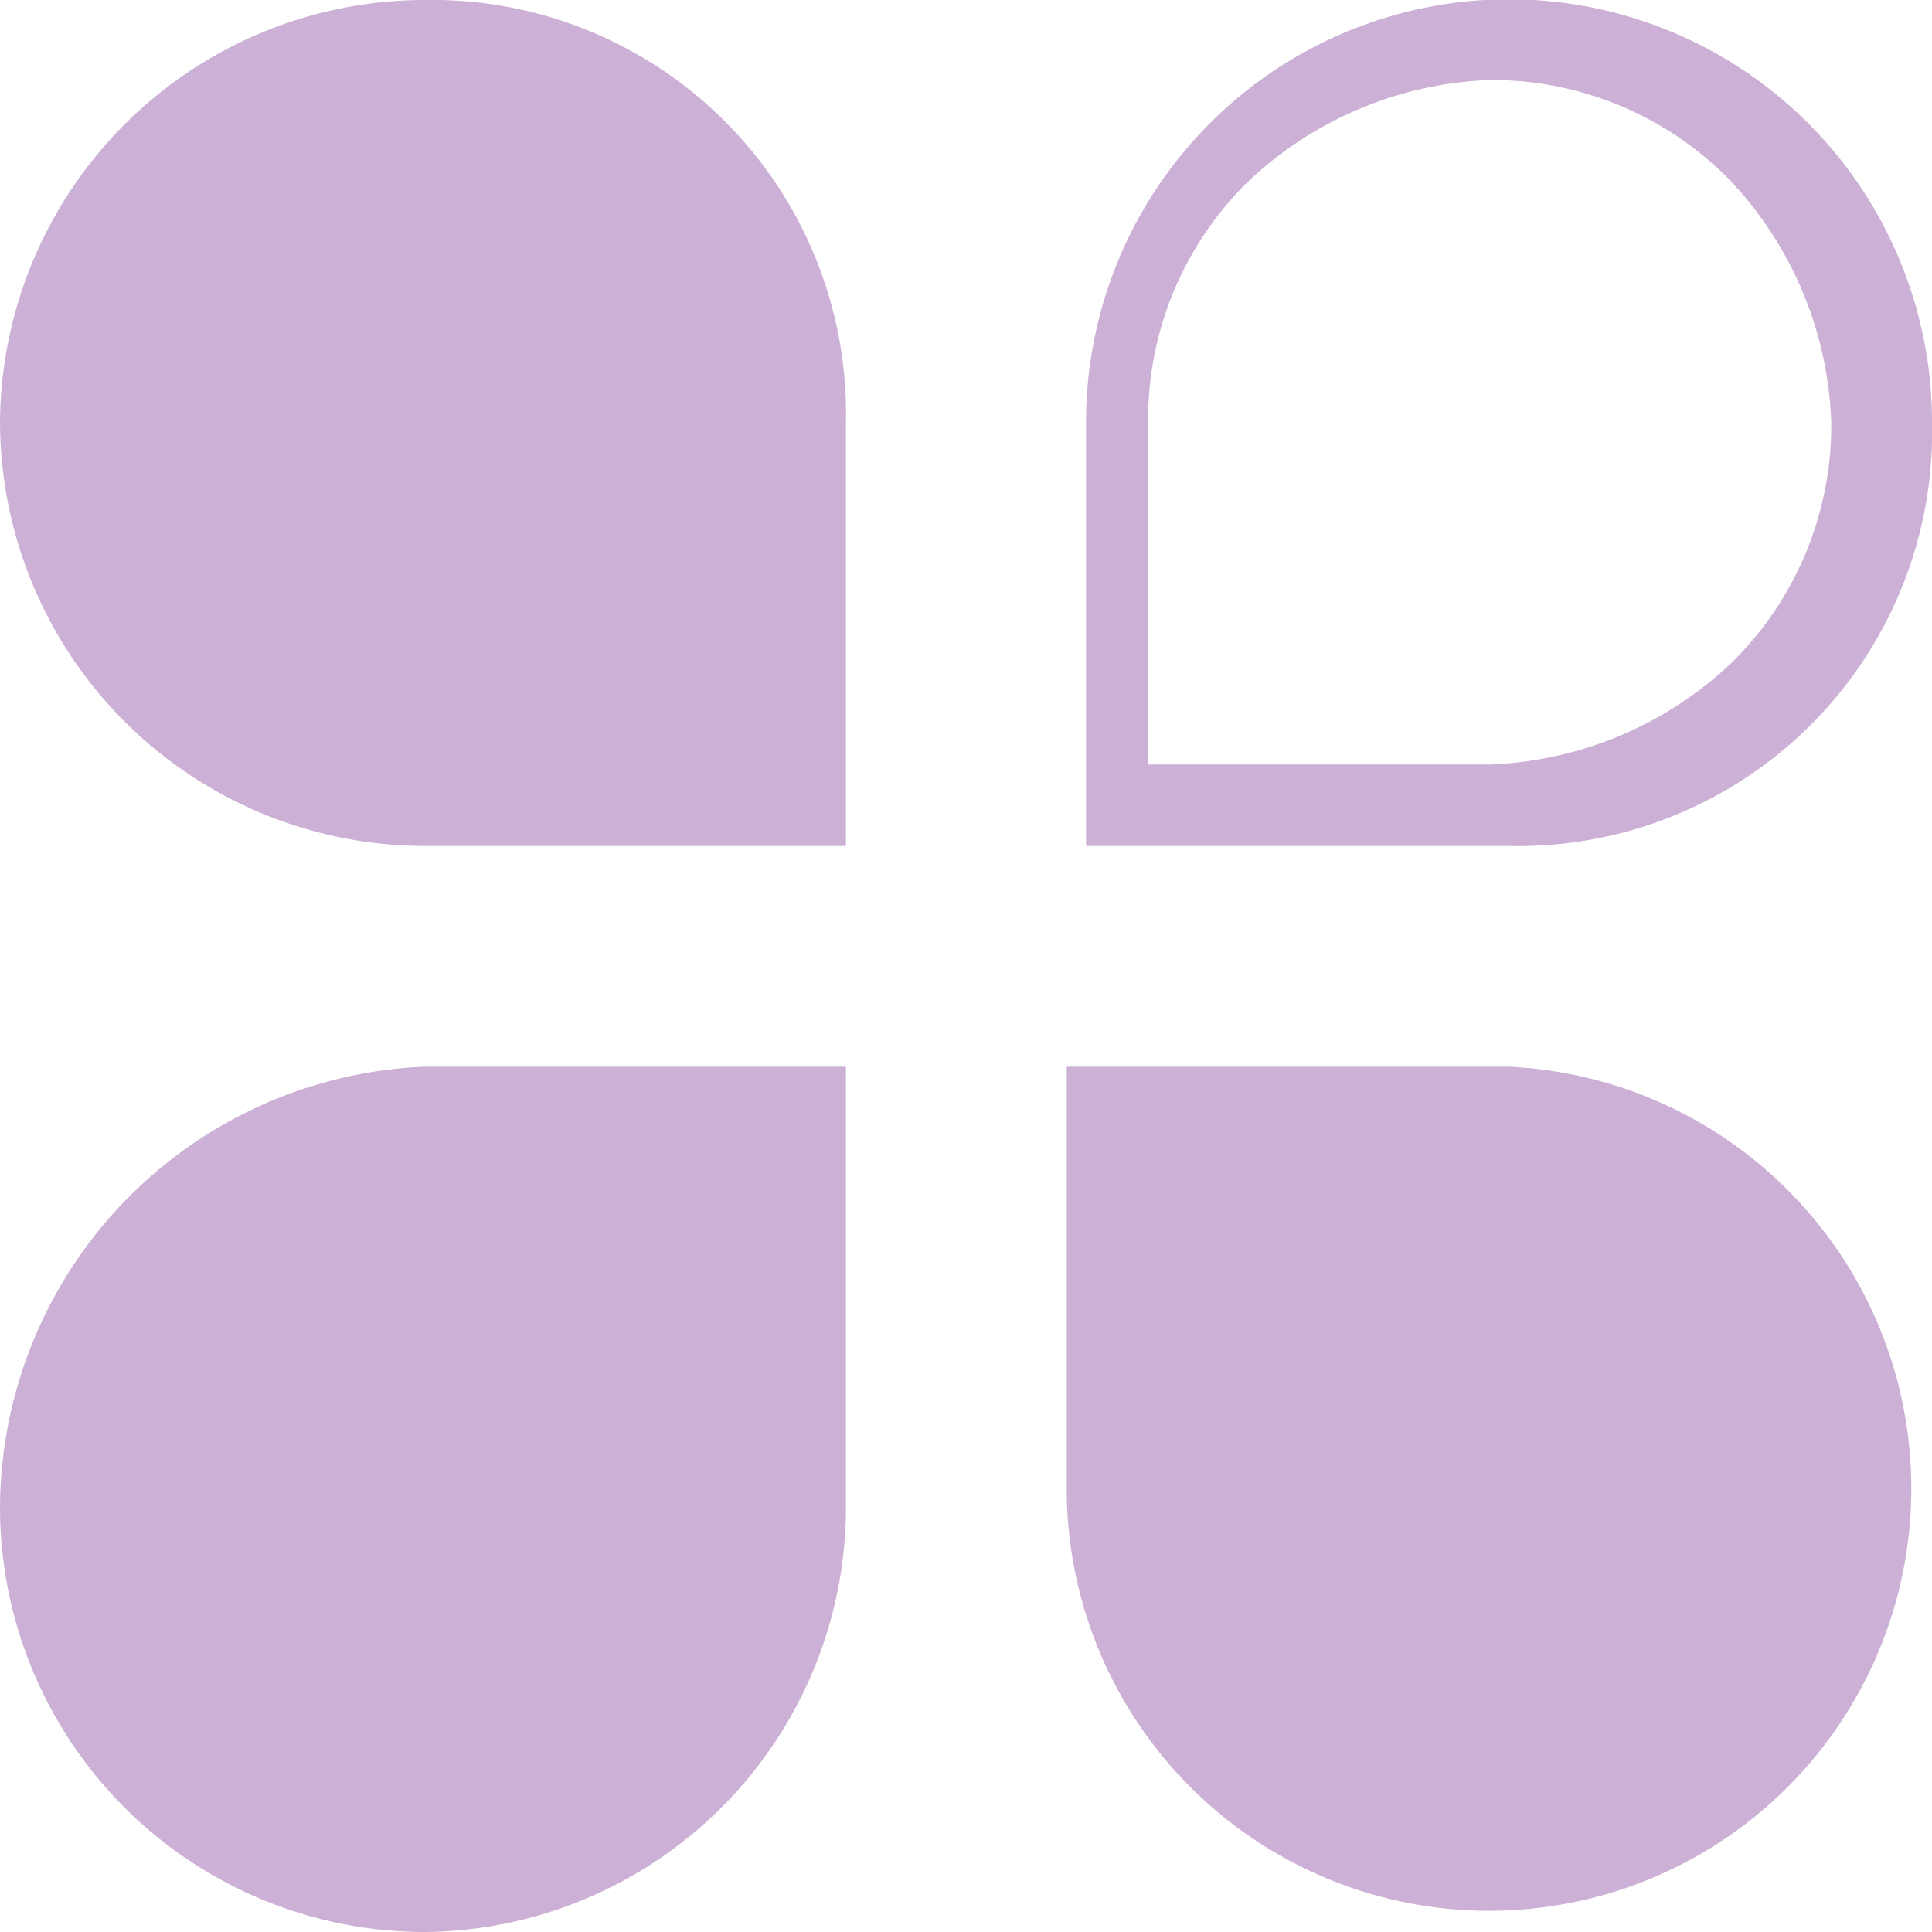 <svg id="图层_1" data-name="图层 1" xmlns="http://www.w3.org/2000/svg" viewBox="0 0 14 14"><defs><style>.cls-1{fill:#ccb0d5;}</style></defs><title>nav_icon_commendity_default</title><path class="cls-1" d="M2.7,0A3.08,3.08,0,0,0-.37,3.06,3.08,3.08,0,0,0,2.7,6.13H5.76V3.06A3,3,0,0,0,2.7,0ZM13.63,3.06a3.06,3.06,0,0,0-6.13,0V6.13h3.06A3,3,0,0,0,13.63,3.06ZM7.95,5.54V3.06a2.41,2.41,0,0,1,.73-1.75A2.69,2.69,0,0,1,10.42.58a2.41,2.41,0,0,1,1.75.73,2.69,2.69,0,0,1,.73,1.75,2.41,2.41,0,0,1-.73,1.75,2.69,2.69,0,0,1-1.75.73H7.95Zm2.62,2.19H7.36v3.06A3.06,3.06,0,1,0,10.57,7.73ZM-0.37,10.94A3.08,3.08,0,0,0,2.7,14a3.08,3.08,0,0,0,3.06-3.06V7.73H2.7A3.21,3.21,0,0,0-.37,10.94Z" transform="translate(0.37 0)"/></svg>